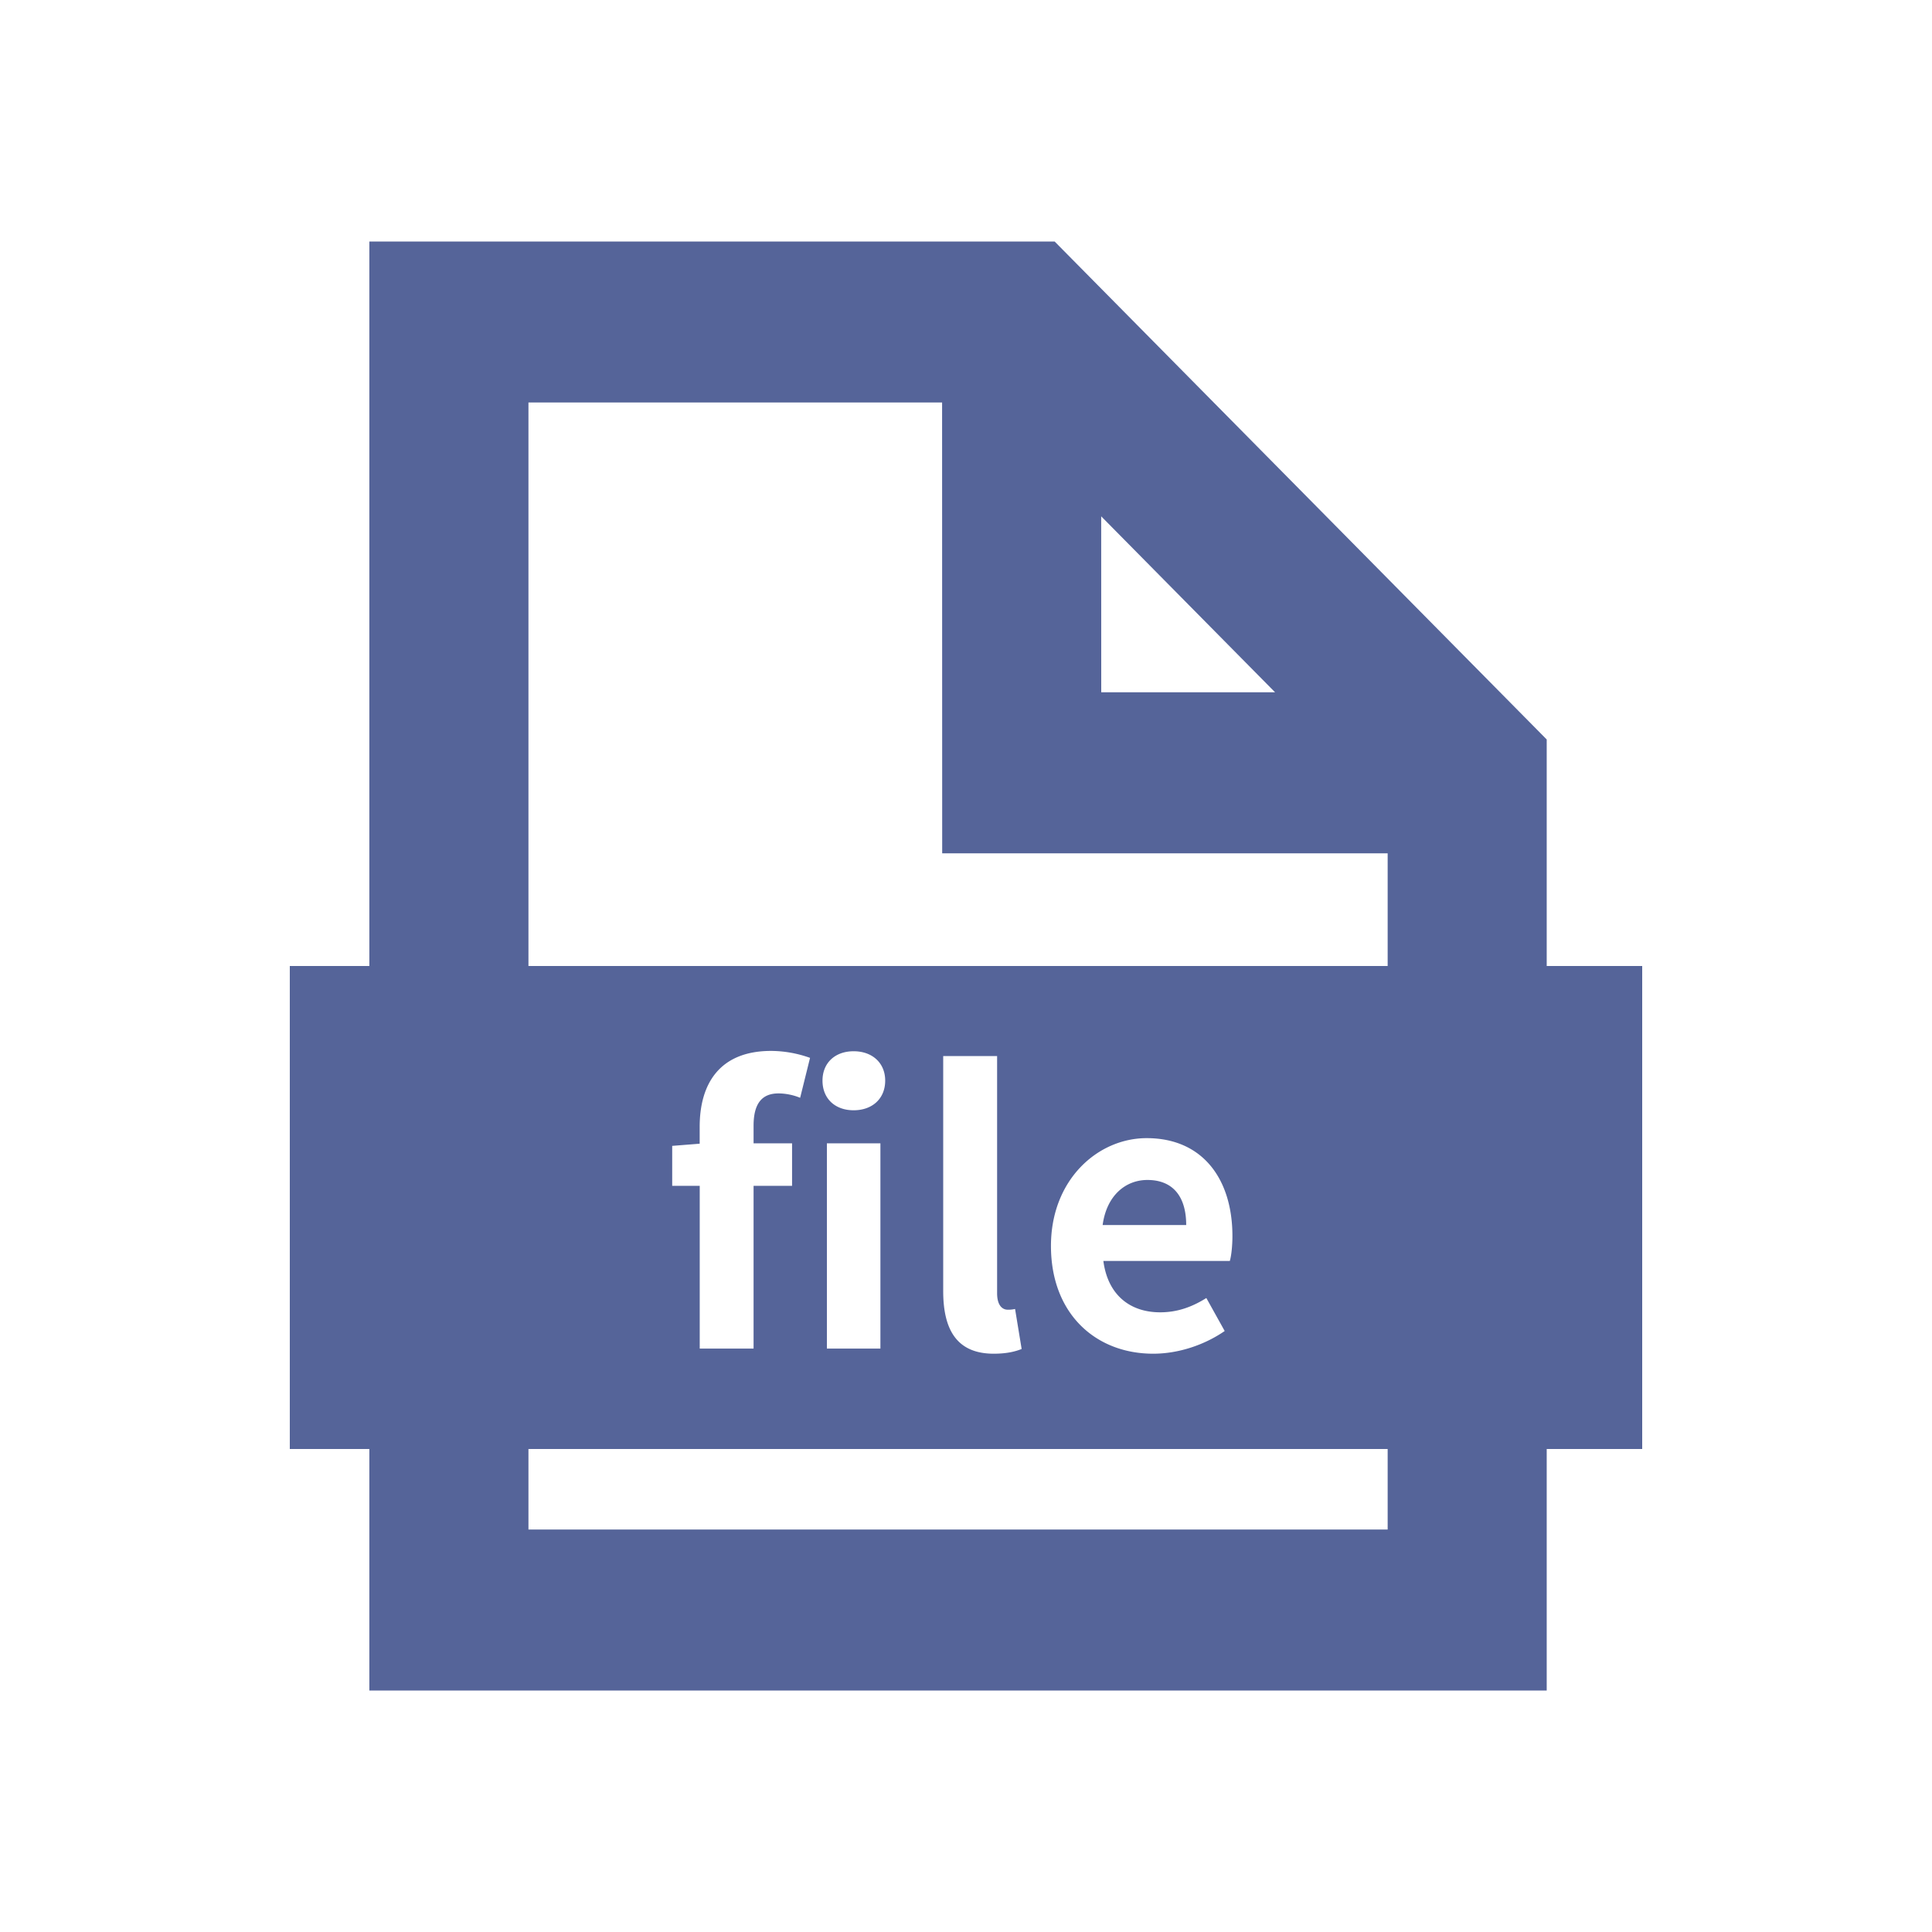 <?xml version="1.0" standalone="no"?><!DOCTYPE svg PUBLIC "-//W3C//DTD SVG 1.1//EN" "http://www.w3.org/Graphics/SVG/1.1/DTD/svg11.dtd"><svg t="1625452946429" class="icon" viewBox="0 0 1024 1024" version="1.1" xmlns="http://www.w3.org/2000/svg" p-id="14741" xmlns:xlink="http://www.w3.org/1999/xlink" width="200" height="200"><defs><style type="text/css"></style></defs><path d="M558.976 128l260.813 263.936V512H870.4v256h-50.611v128H195.763v-128H153.6V512h42.163V128h363.213zM280.09 768v42.675H735.488V768H280.09z m219.213-554.675h-219.213V512H735.488v-59.725h-236.109l-0.051-238.95z m84.378 153.6h92.134l-92.16-93.261 0.026 93.261z m-212.838 347.853h28.57v-86.272h20.403v-22.528h-20.403v-9.344c0-12.032 4.659-17.101 13.21-17.101 3.507 0 7.782 0.768 11.469 2.33l5.248-21.171a62.106 62.106 0 0 0-20.608-3.686c-27.392 0-37.888 17.485-37.888 40.218v8.96l-14.566 1.152v21.171h14.592v86.272z m67.43 0h28.365v-108.8H438.272v108.8z m14.182-126.31c9.907 0 16.717-6.195 16.717-15.718 0-9.344-6.81-15.565-16.717-15.565s-16.512 6.221-16.512 15.565c0 9.498 6.605 15.718 16.512 15.718z m74.266 129.024c6.81 0 11.469-1.152 14.771-2.509l-3.482-21.197c-1.946 0.384-2.739 0.384-3.891 0.384-2.739 0-5.632-2.125-5.632-8.73v-125.696h-28.57v124.518c0 20.224 6.989 33.229 26.803 33.229z m122.394-12.032l-9.728-17.485c-7.757 4.864-15.539 7.578-24.474 7.578-16.128 0-27.776-9.344-30.106-27.213h67.021c0.768-2.534 1.382-7.782 1.382-13.21 0-29.952-15.565-51.891-45.466-51.891-25.856 0-50.714 21.965-50.714 57.139 0 35.942 23.68 57.114 54.195 57.114 13.414 0 27.213-4.659 37.888-12.032z m-40.986-80.051c-11.469 0-21.581 8.141-23.706 23.885h44.288c0-14.592-6.605-23.885-20.582-23.885z" fill="#556499" p-id="14742"></path></svg>
